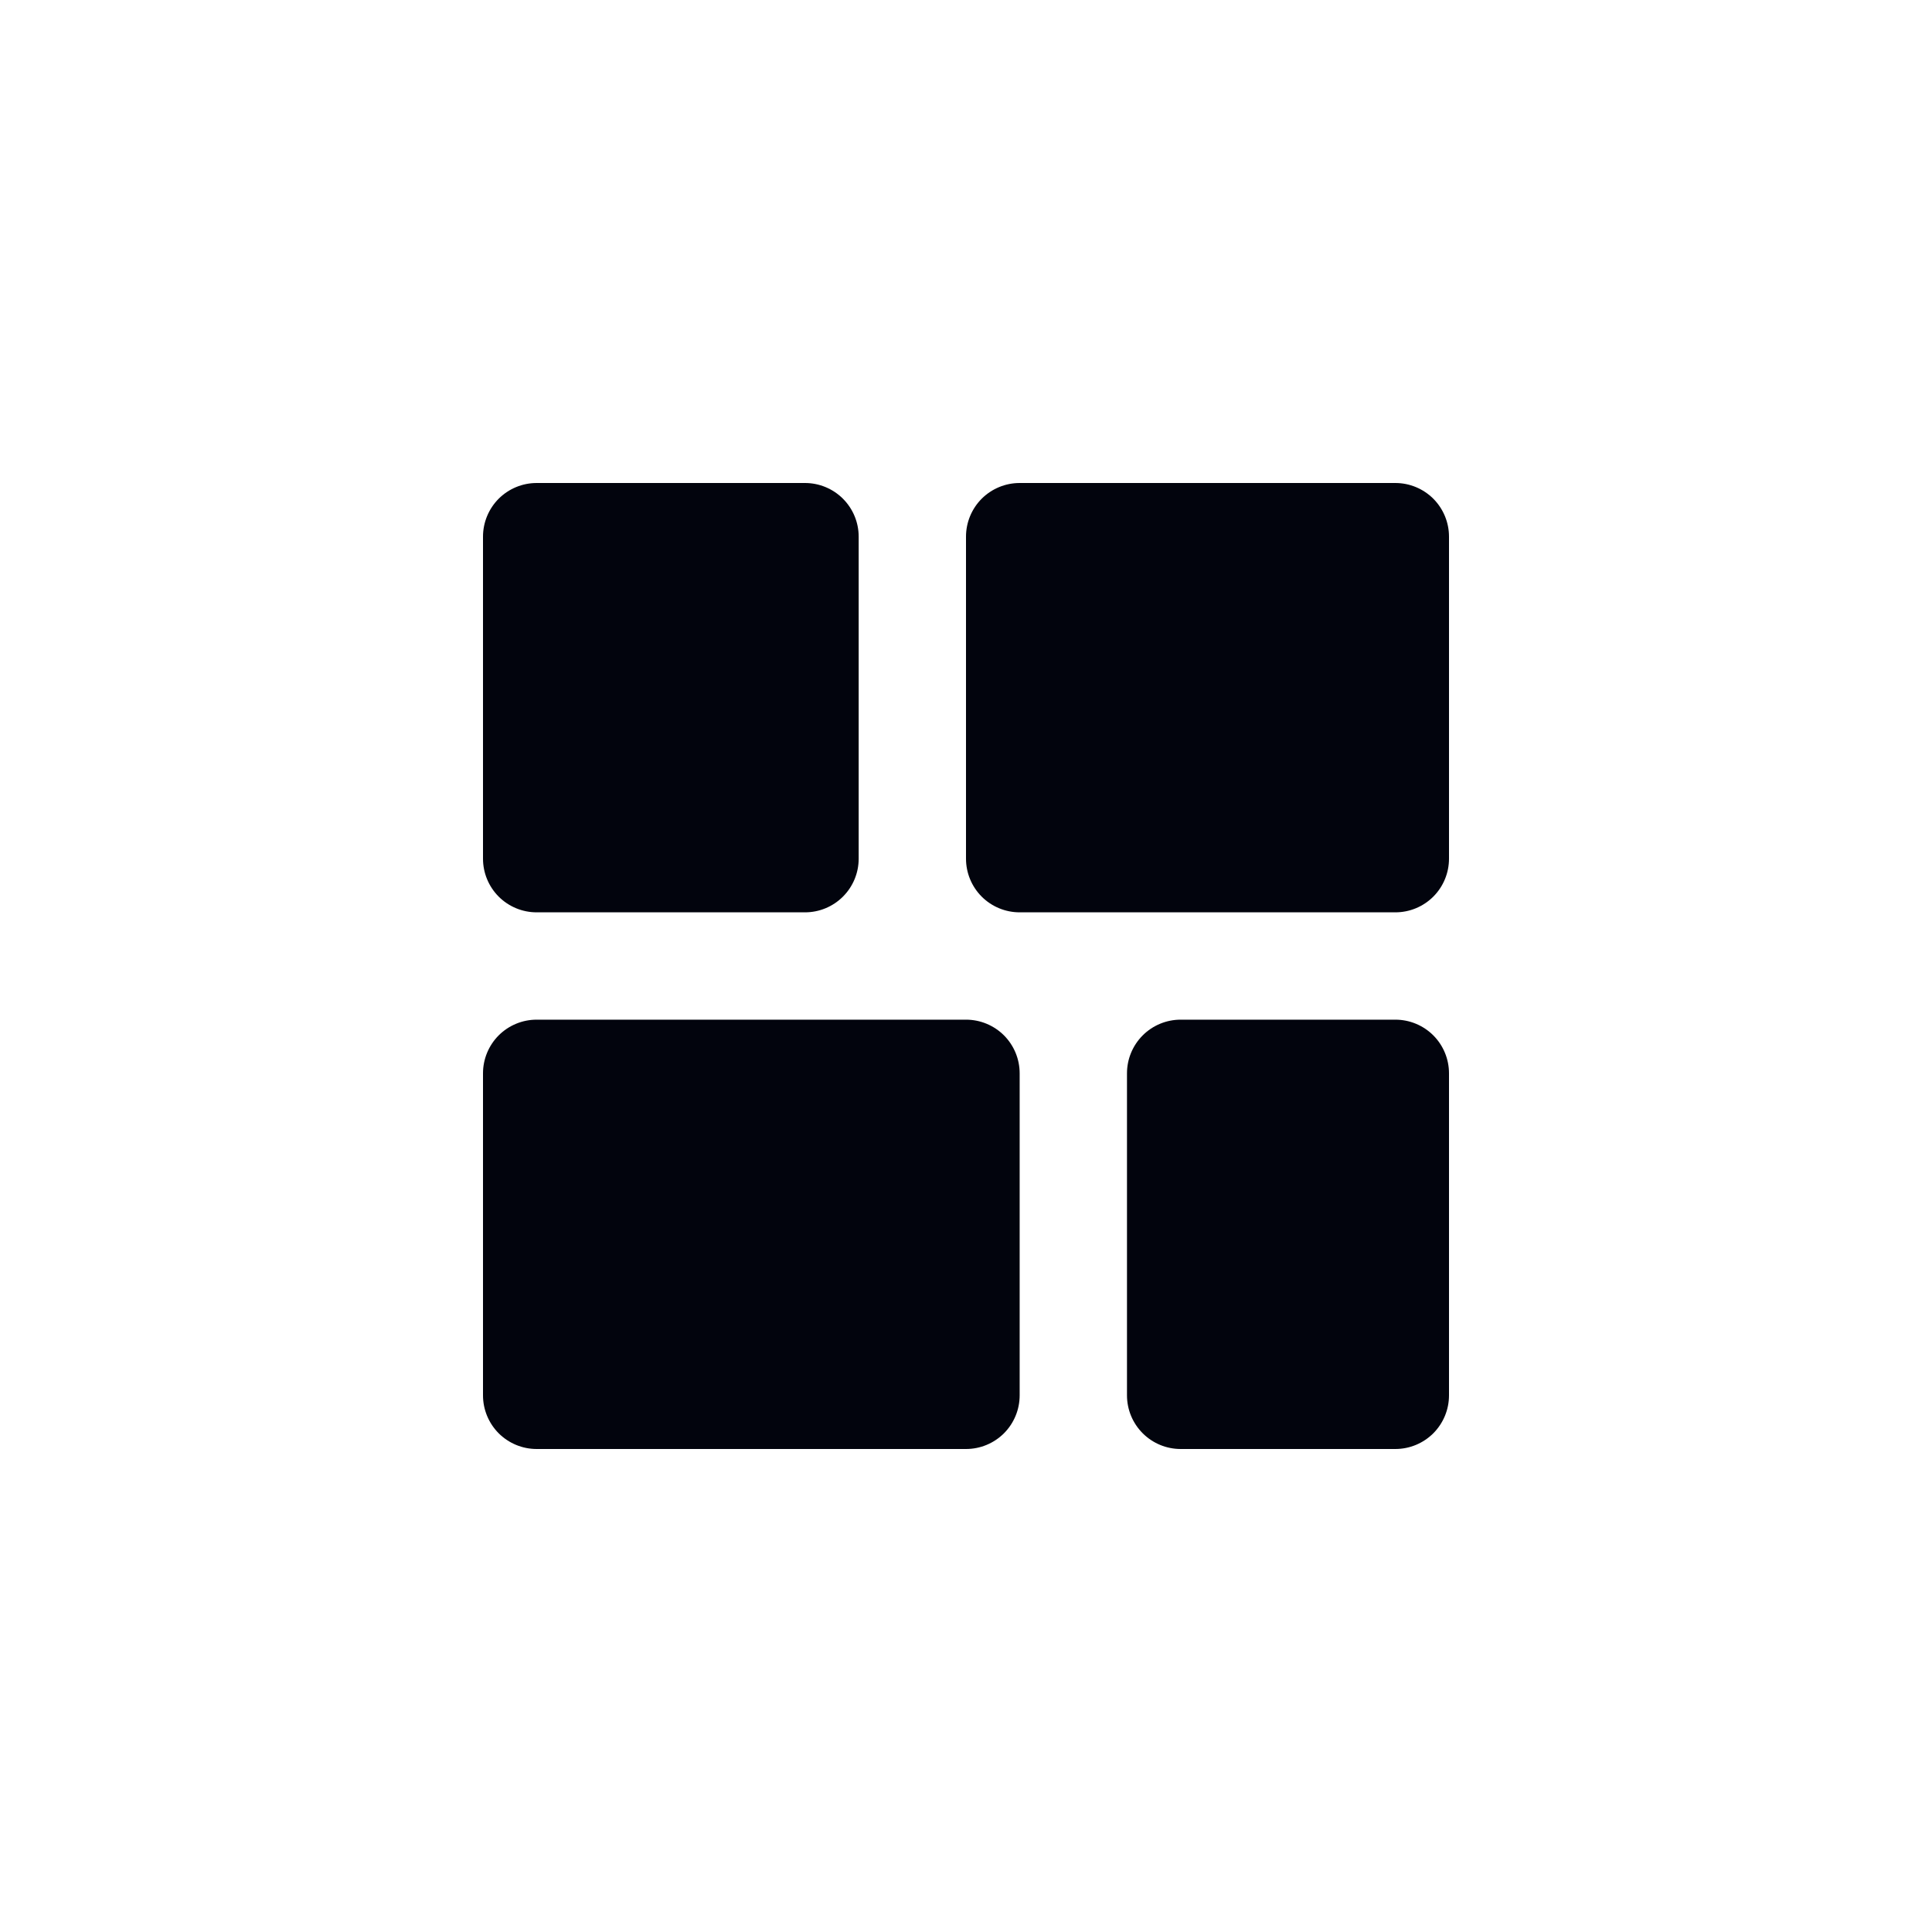<svg width="40" height="40" viewBox="0 0 40 40" fill="none" xmlns="http://www.w3.org/2000/svg">
<path d="M21.111 28.889L21.111 22.222C21.111 21.927 20.994 21.645 20.786 21.436C20.577 21.228 20.295 21.111 20 21.111L11.111 21.111C10.816 21.111 10.534 21.228 10.325 21.436C10.117 21.645 10 21.927 10 22.222L10 28.889C10 29.184 10.117 29.466 10.325 29.675C10.534 29.883 10.816 30 11.111 30L20 30C20.295 30 20.577 29.883 20.786 29.675C20.994 29.466 21.111 29.184 21.111 28.889ZM28.889 30C29.184 30 29.466 29.883 29.675 29.675C29.883 29.466 30 29.184 30 28.889L30 22.222C30 21.927 29.883 21.645 29.675 21.436C29.466 21.228 29.184 21.111 28.889 21.111L24.444 21.111C24.15 21.111 23.867 21.228 23.659 21.436C23.45 21.645 23.333 21.927 23.333 22.222L23.333 28.889C23.333 29.184 23.45 29.466 23.659 29.675C23.867 29.883 24.15 30 24.444 30L28.889 30ZM28.889 18.889C29.184 18.889 29.466 18.772 29.675 18.564C29.883 18.355 30 18.073 30 17.778L30 11.111C30 10.816 29.883 10.534 29.675 10.325C29.466 10.117 29.184 10 28.889 10L21.111 10C20.816 10 20.534 10.117 20.325 10.325C20.117 10.534 20 10.816 20 11.111L20 17.778C20 18.073 20.117 18.355 20.325 18.564C20.534 18.772 20.816 18.889 21.111 18.889L28.889 18.889ZM17.778 17.778L17.778 11.111C17.778 10.816 17.661 10.534 17.452 10.325C17.244 10.117 16.961 10 16.667 10L11.111 10C10.816 10 10.534 10.117 10.325 10.325C10.117 10.534 10 10.816 10 11.111L10 17.778C10 18.073 10.117 18.355 10.325 18.564C10.534 18.772 10.816 18.889 11.111 18.889L16.667 18.889C16.961 18.889 17.244 18.772 17.452 18.564C17.661 18.355 17.778 18.073 17.778 17.778Z" fill="#02040D"/>
</svg>
